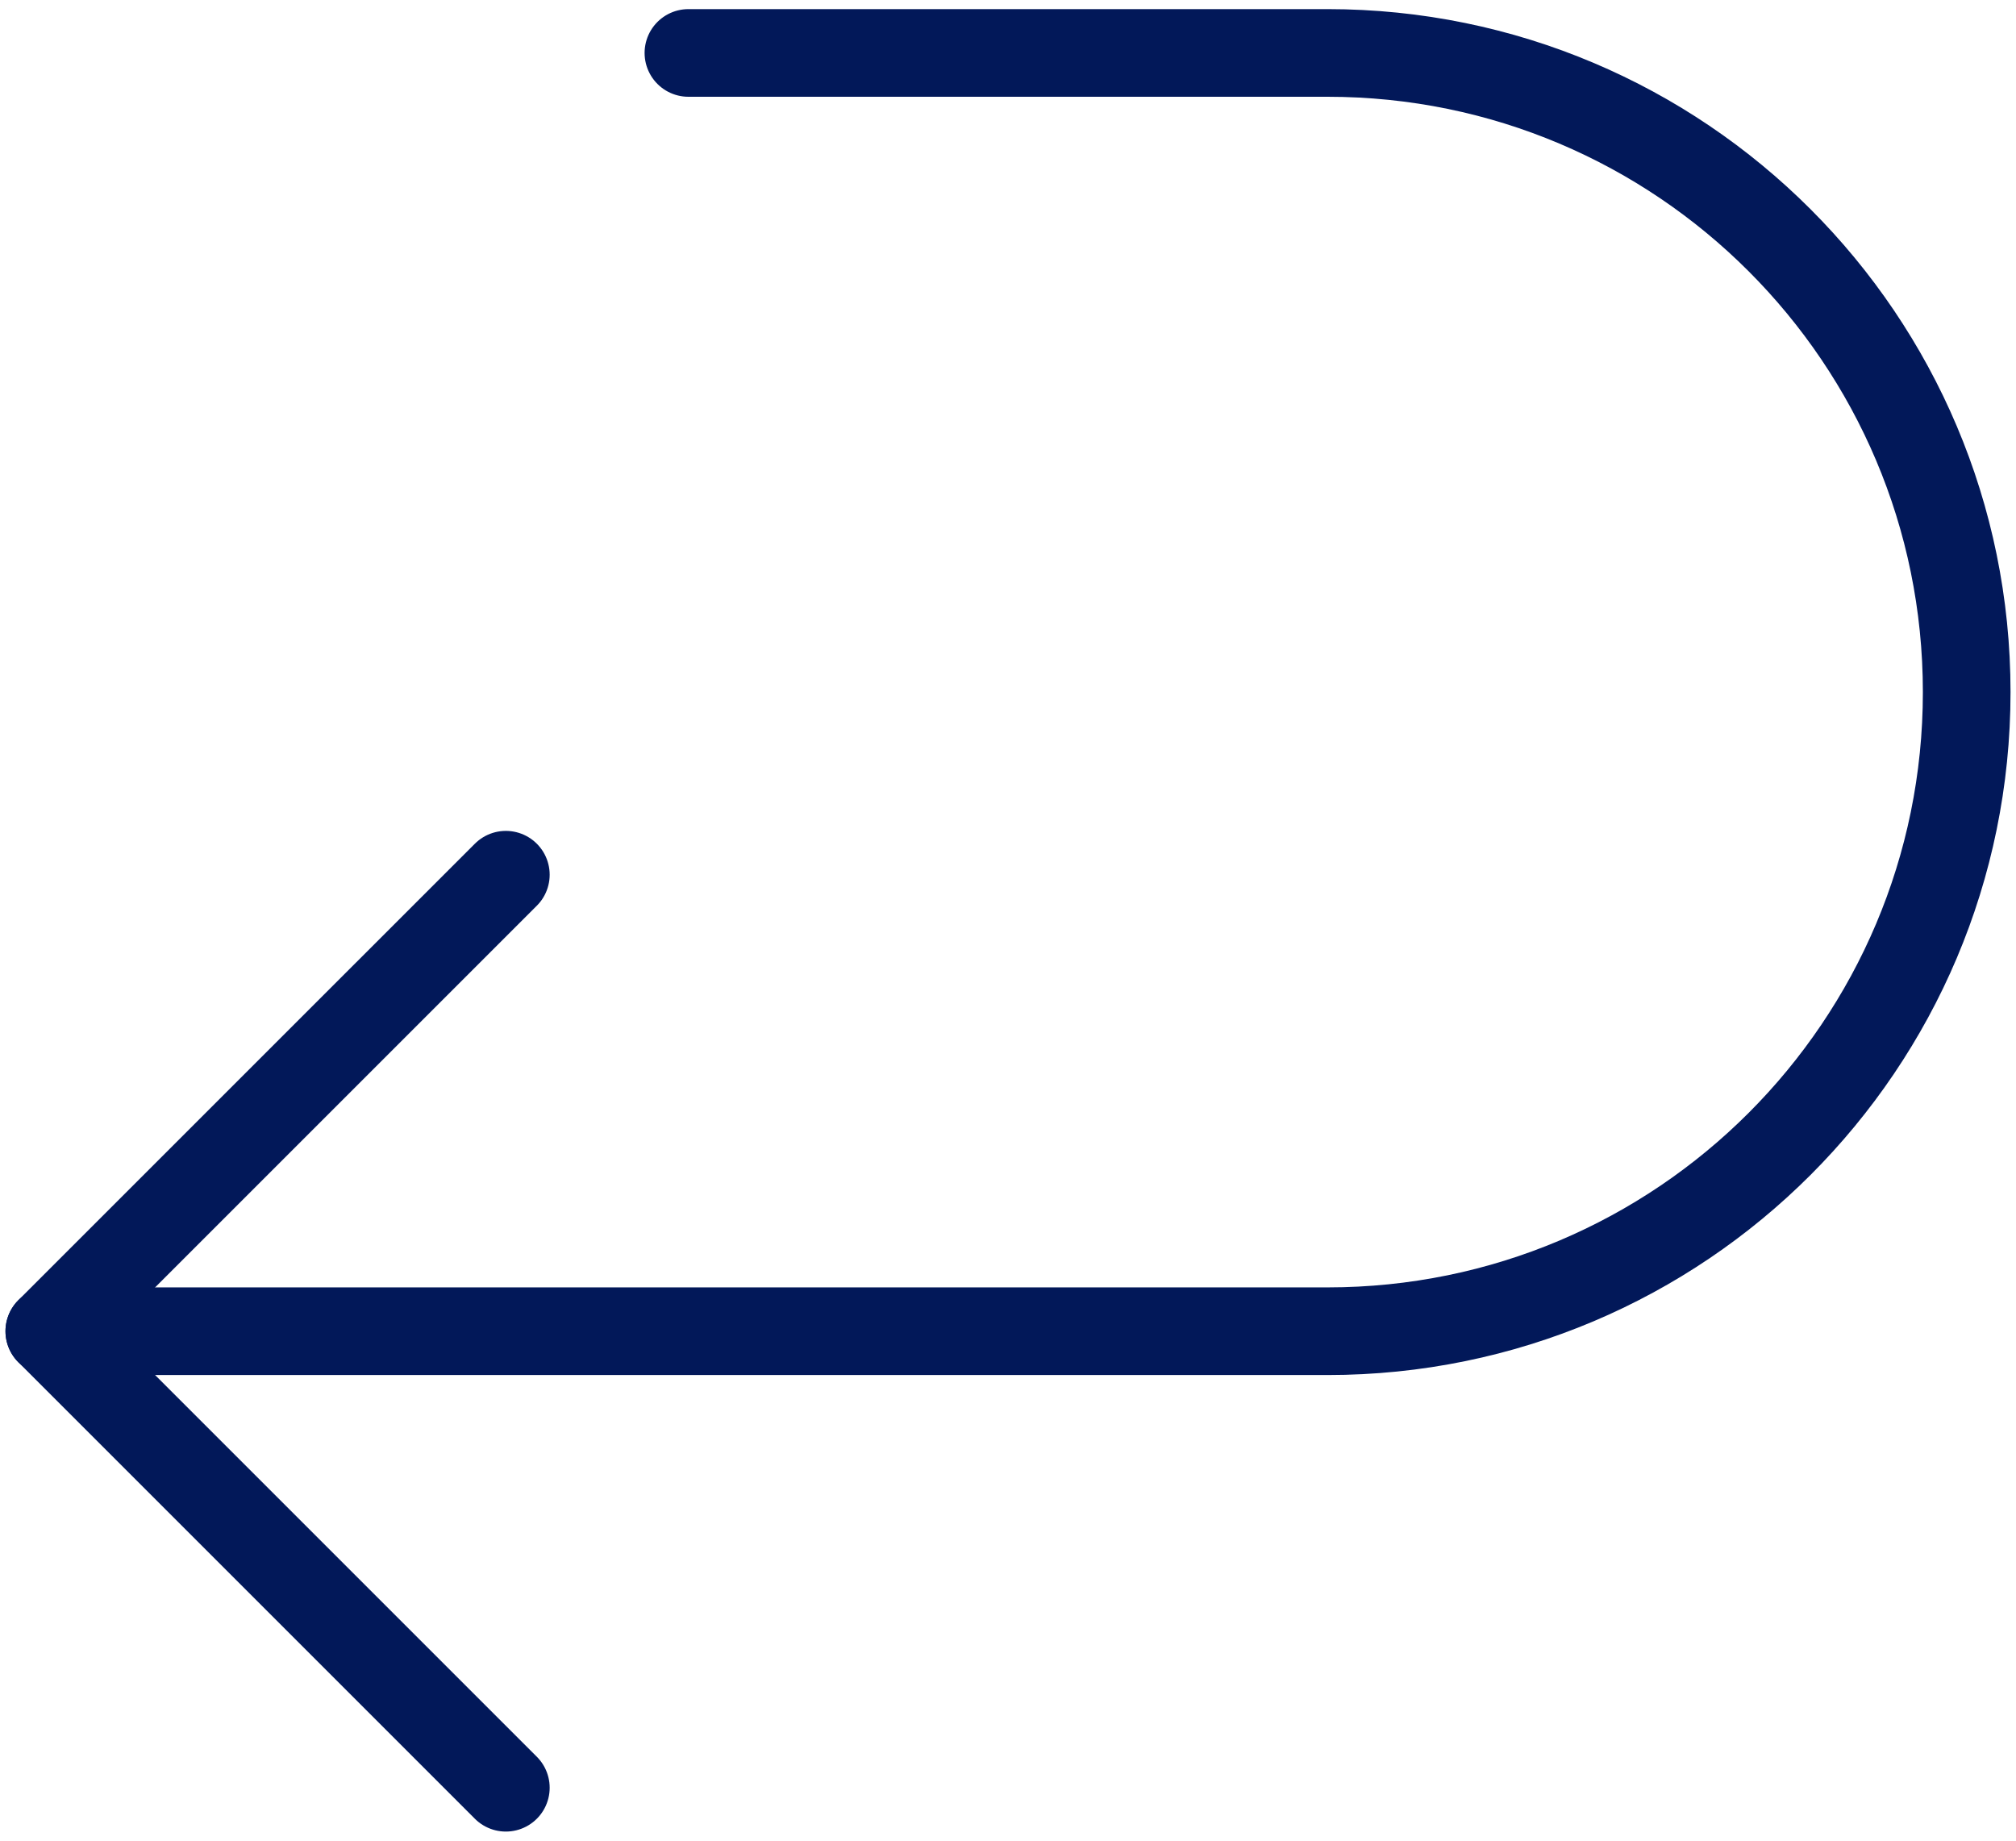 <svg width="46" height="42" viewBox="0 0 46 42" fill="none" xmlns="http://www.w3.org/2000/svg">
<path d="M1.125 30.375H30.292C38.346 30.375 44.875 23.846 44.875 15.792C44.875 7.738 38.346 1.208 30.292 1.208H15.708" stroke="#021859" stroke-width="2" stroke-miterlimit="10" stroke-linecap="round" stroke-linejoin="round"/>
<path d="M11.542 19.959L1.125 30.375L11.542 40.792" stroke="#021859" stroke-width="2" stroke-miterlimit="10" stroke-linecap="round" stroke-linejoin="round"/>
</svg>
